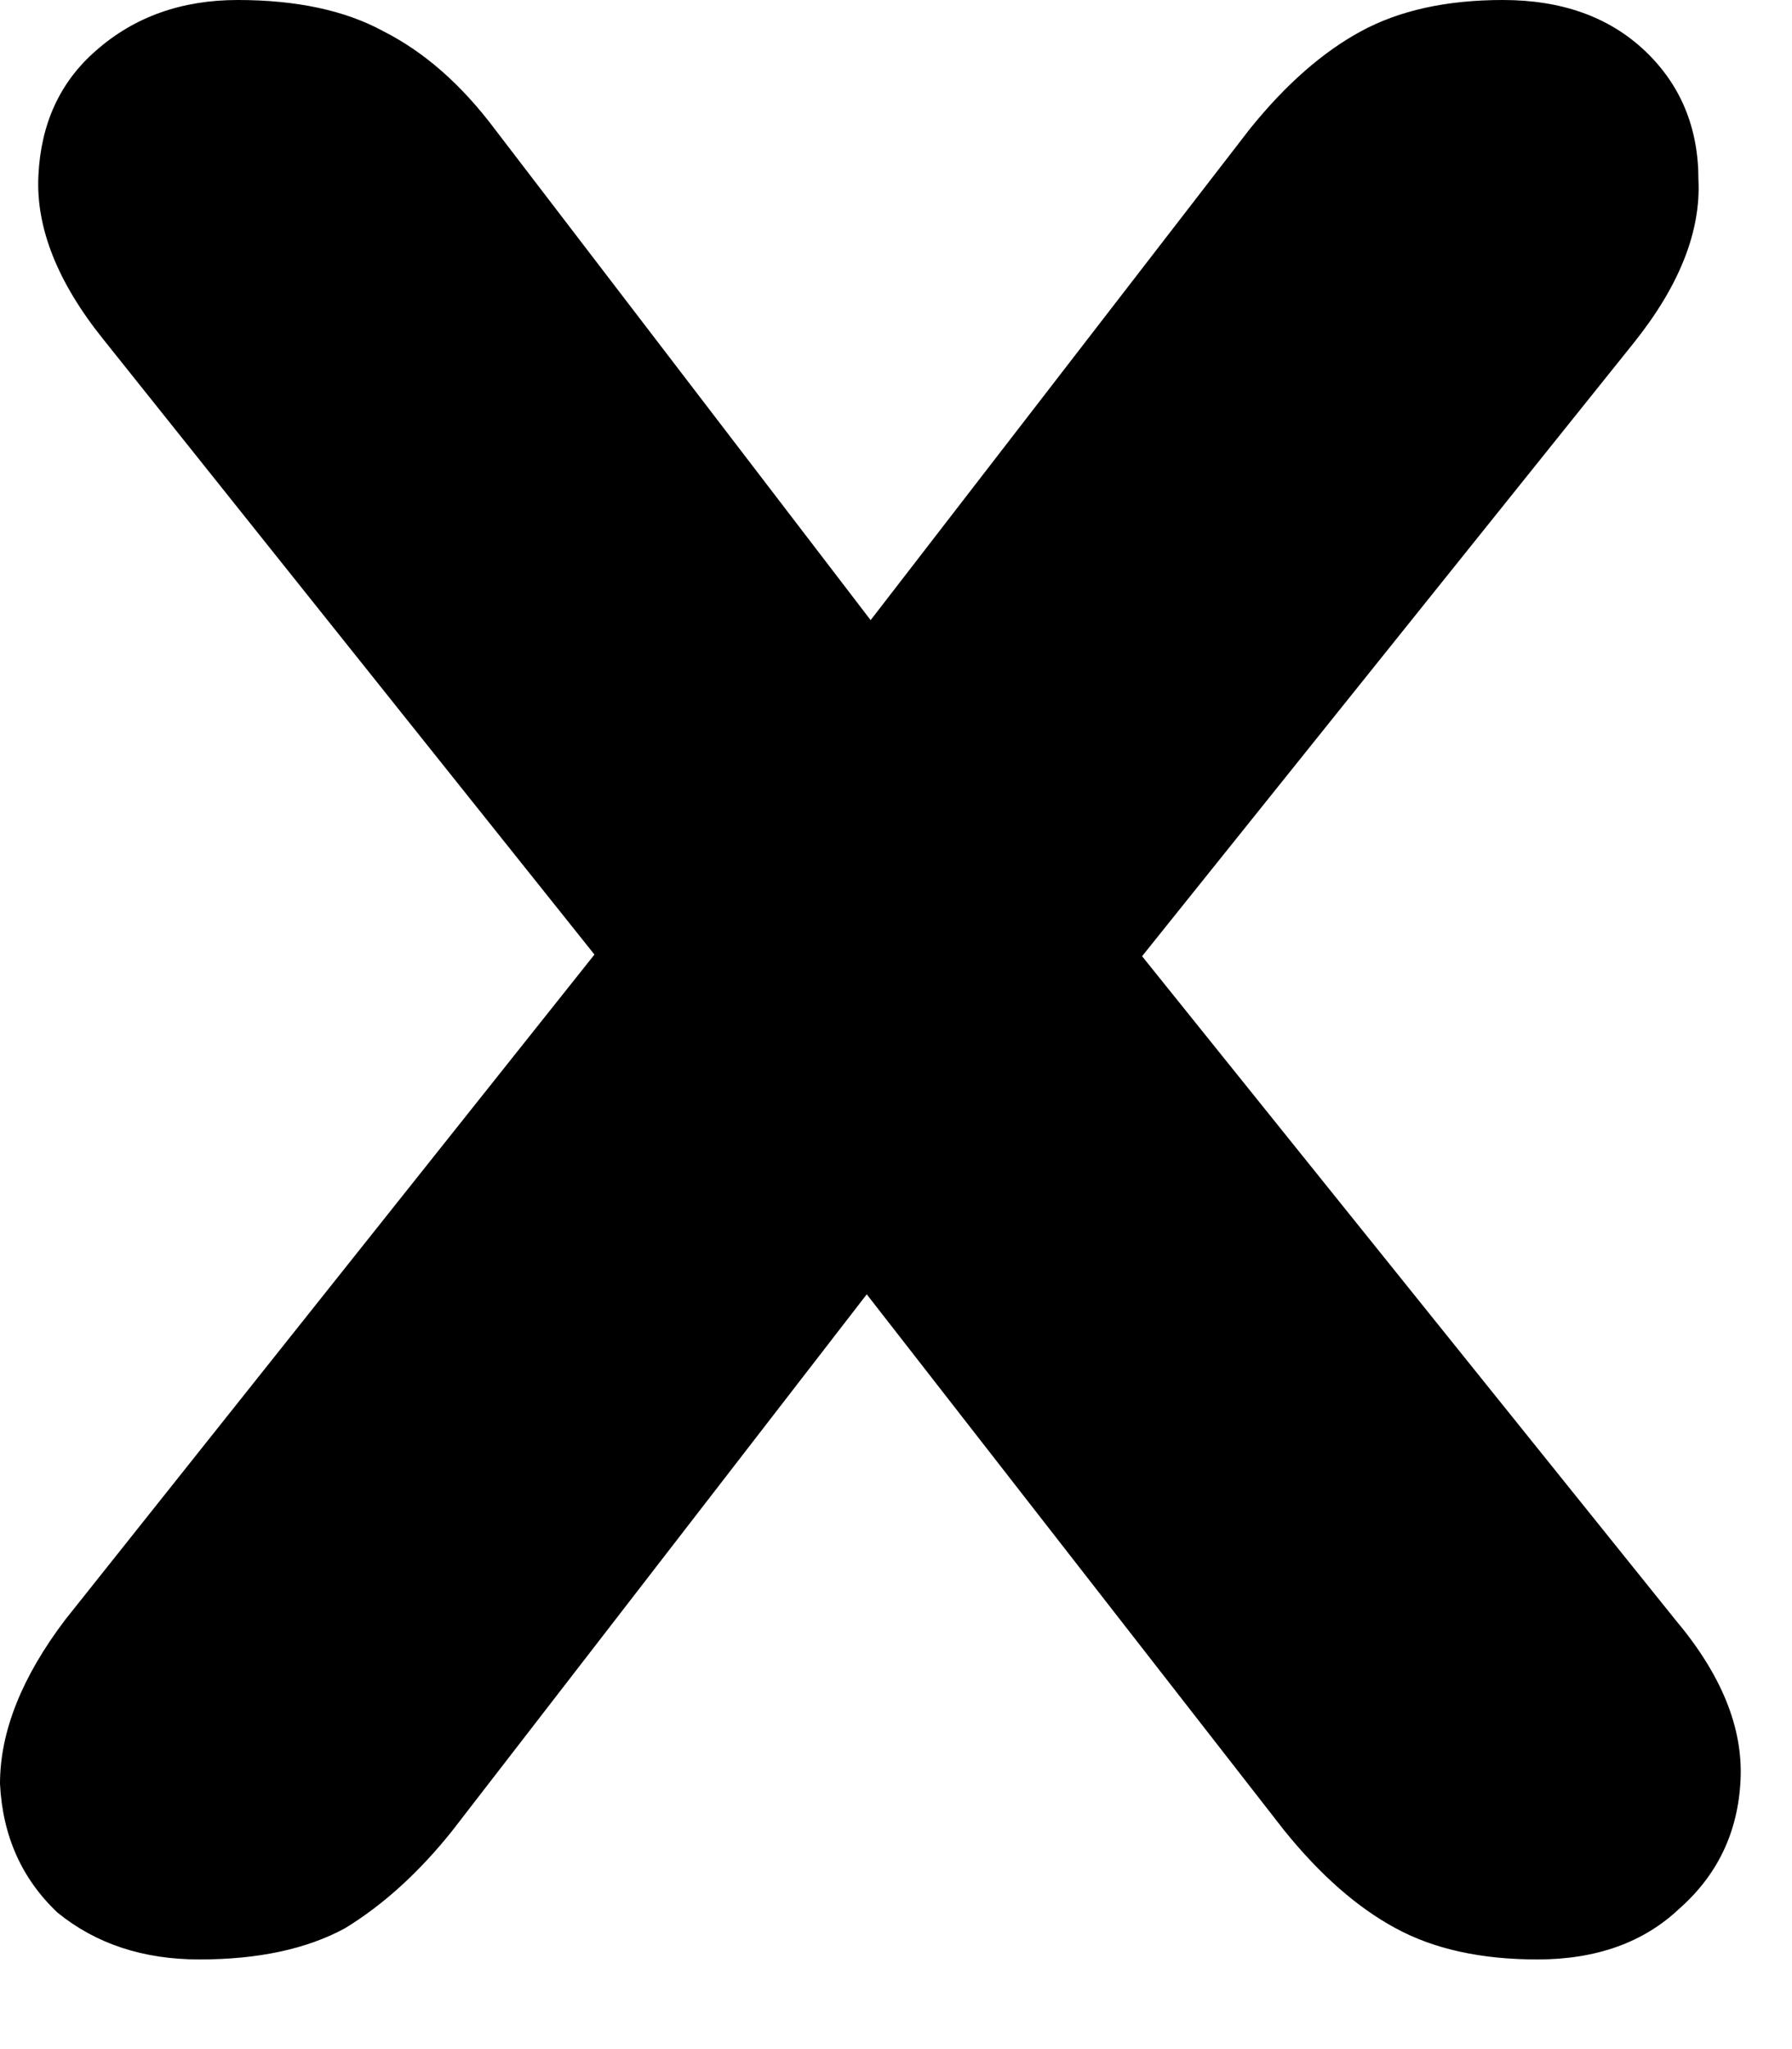 <svg width="14" height="16" viewBox="0 0 14 16" fill="none" xmlns="http://www.w3.org/2000/svg">
<path d="M1.558 15.3C1.118 15.3 0.749 15.178 0.449 14.934C0.17 14.67 0.02 14.335 0 13.928C0 13.522 0.17 13.095 0.509 12.648L5.361 6.553V8.351L0.809 2.652C0.449 2.205 0.28 1.778 0.3 1.372C0.319 0.965 0.469 0.64 0.749 0.396C1.048 0.132 1.418 0 1.857 0C2.316 0 2.696 0.081 2.995 0.244C3.315 0.406 3.604 0.66 3.864 1.006L7.458 5.699H6.14L9.765 1.006C10.044 0.66 10.334 0.406 10.633 0.244C10.933 0.081 11.302 0 11.741 0C12.201 0 12.57 0.132 12.85 0.396C13.129 0.66 13.269 0.996 13.269 1.402C13.289 1.808 13.119 2.235 12.76 2.682L8.237 8.321V6.614L13.089 12.648C13.449 13.075 13.618 13.492 13.598 13.898C13.579 14.304 13.419 14.64 13.119 14.904C12.84 15.168 12.47 15.3 12.011 15.3C11.572 15.3 11.202 15.219 10.903 15.056C10.603 14.894 10.314 14.64 10.034 14.294L6.14 9.296H7.398L3.534 14.294C3.275 14.619 2.995 14.873 2.696 15.056C2.396 15.219 2.017 15.3 1.558 15.3Z" fill="black"/>
</svg>
